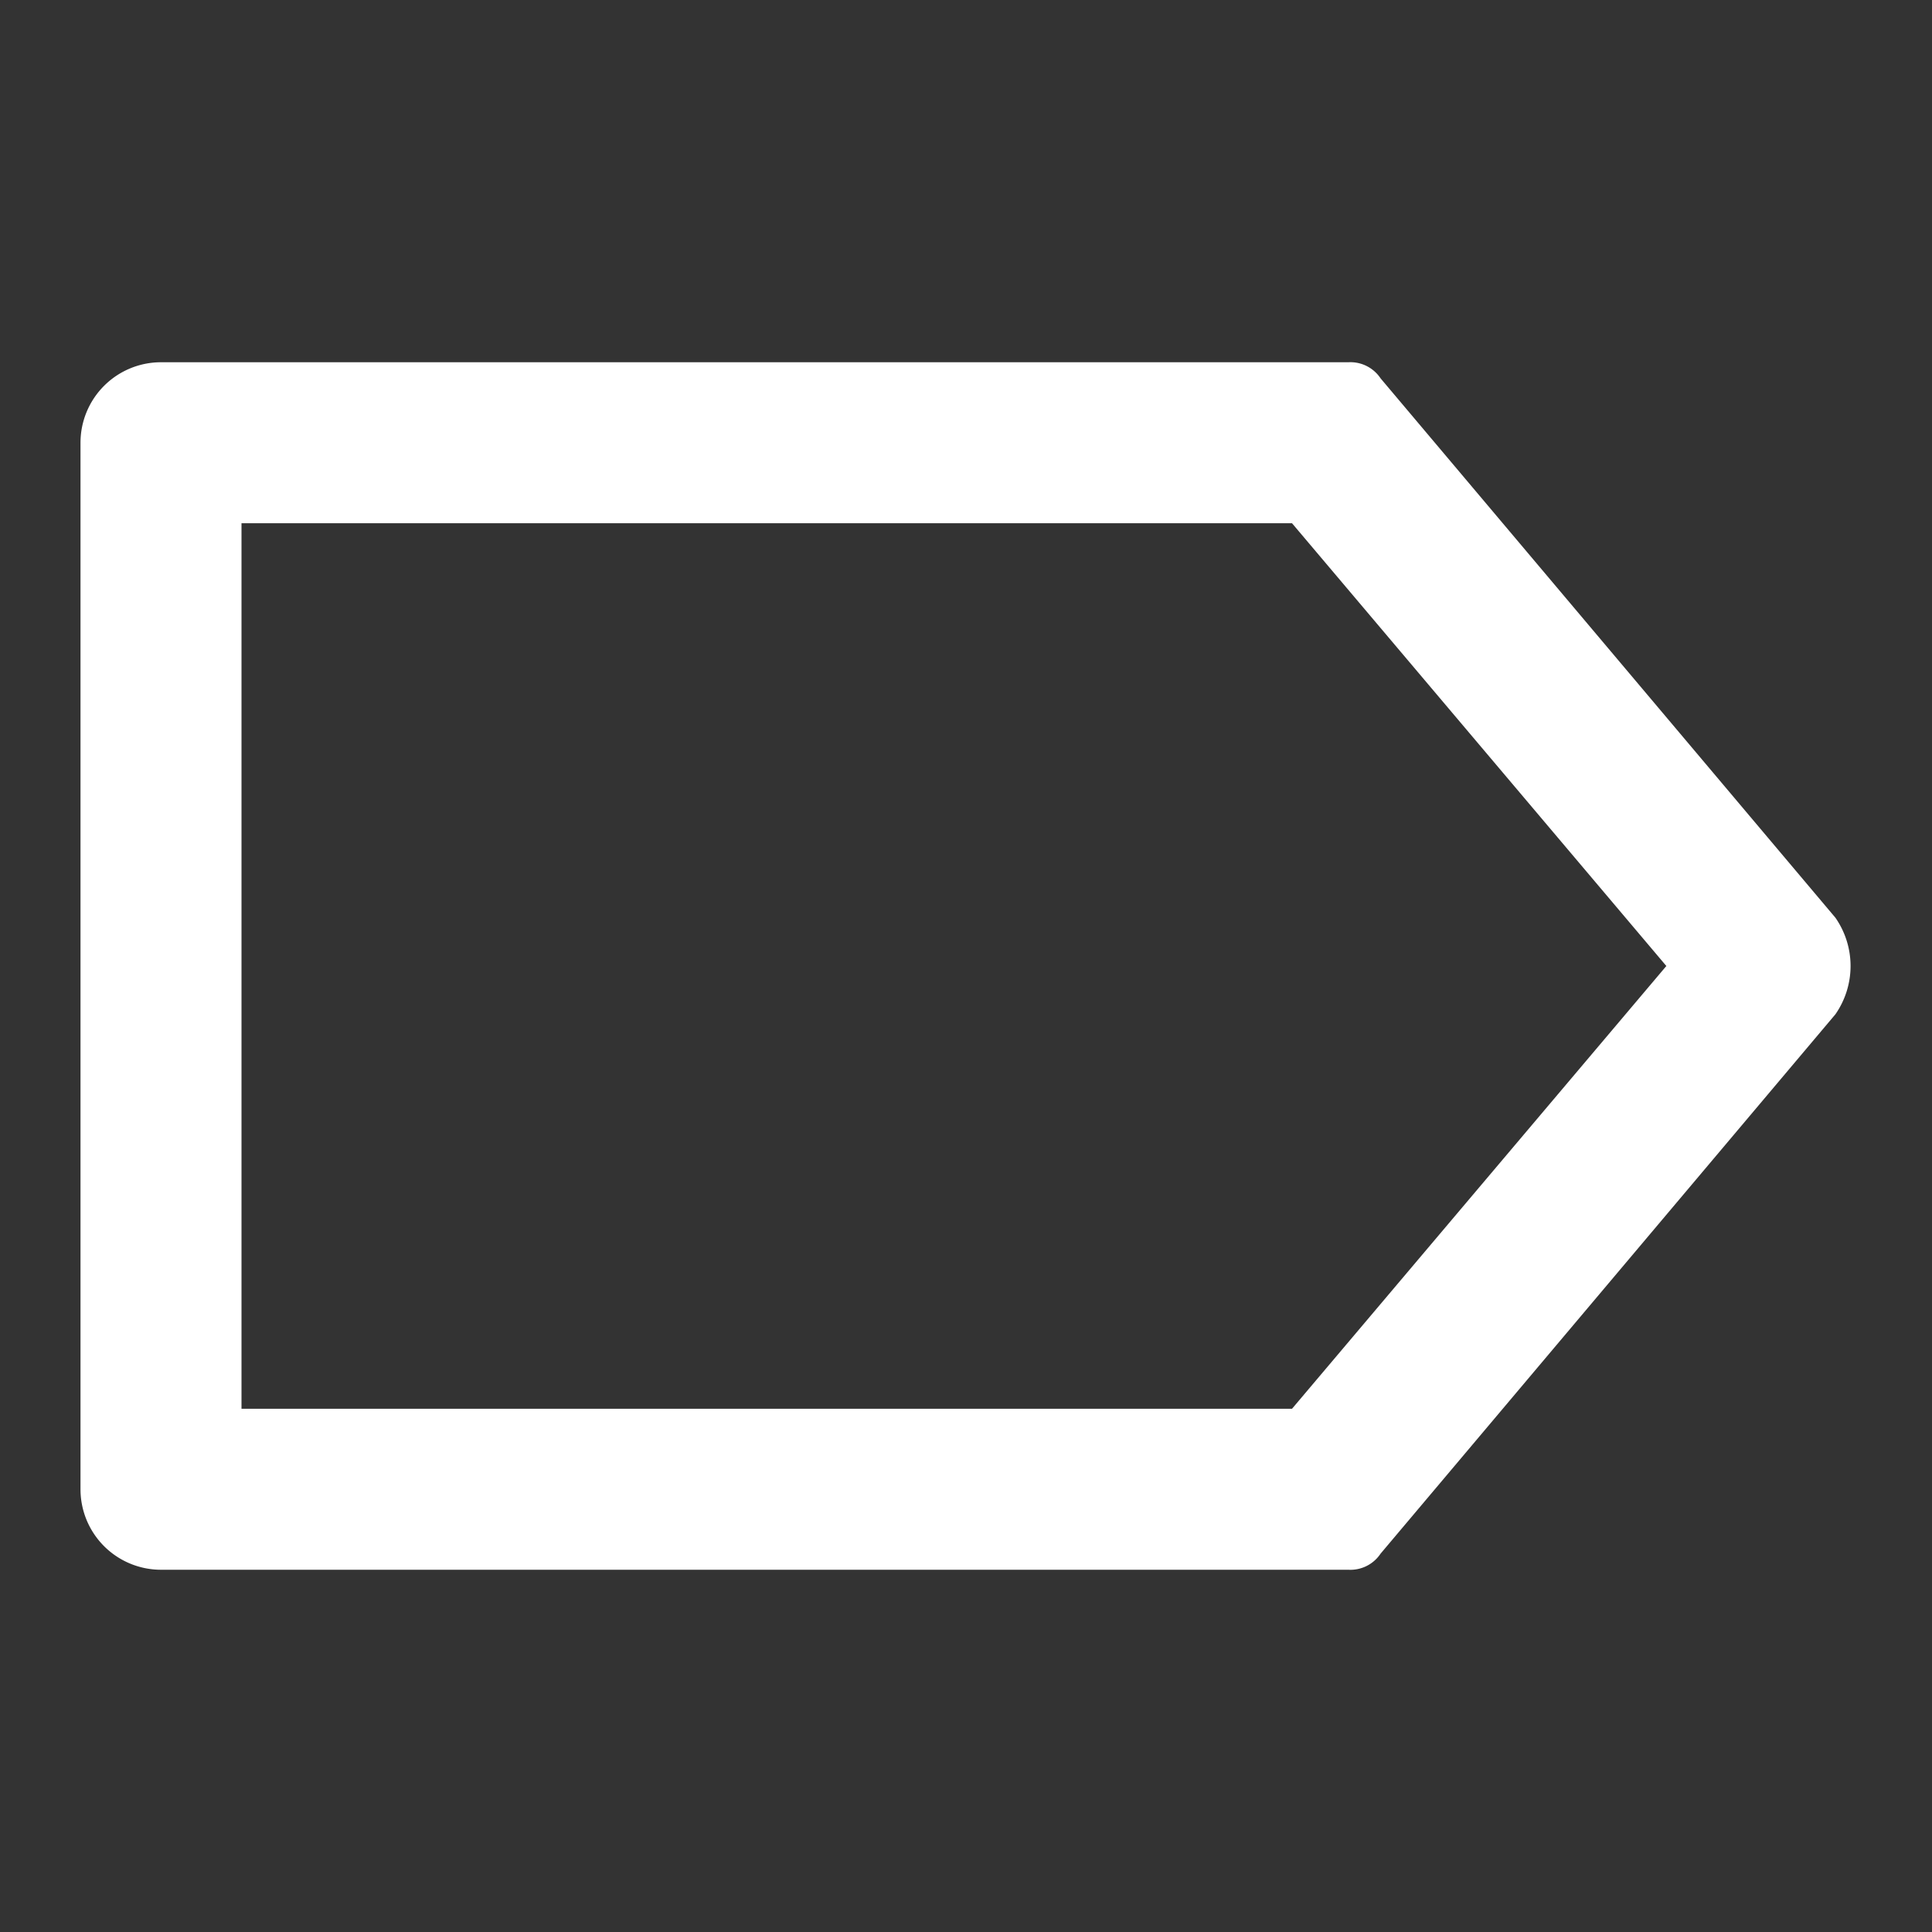 <?xml version="1.0" encoding="utf-8"?>

<!-- Uploaded to: SVG Repo, www.svgrepo.com, Generator: SVG Repo Mixer Tools -->
<svg width="18px" height="18px" viewBox="0 0 48 48" xmlns="http://www.w3.org/2000/svg">
  <rect x="0" y="0" width="48" height="48" fill="#333333" stroke="none"/>
  <title>label</title>
  <g id="Layer_2" data-name="Layer 2">
    <g id="invisible_box" data-name="invisible box">
      <rect width="48" height="48" fill="none"/>
    </g>
    <g id="icons_Q2" data-name="icons Q2">
      <path d="M32.1,13l9.3,11L32.1,35H6V13H32.1m1.4-4H4a2,2,0,0,0-2,2V37a2,2,0,0,0,2,2H33.5a.9.9,0,0,0,.8-.4L45.6,25.2a2.1,2.1,0,0,0,0-2.4L34.3,9.4a.9.9,0,0,0-.8-.4Z" fill="#FFFFFF"/>
    </g>
  </g>
</svg>